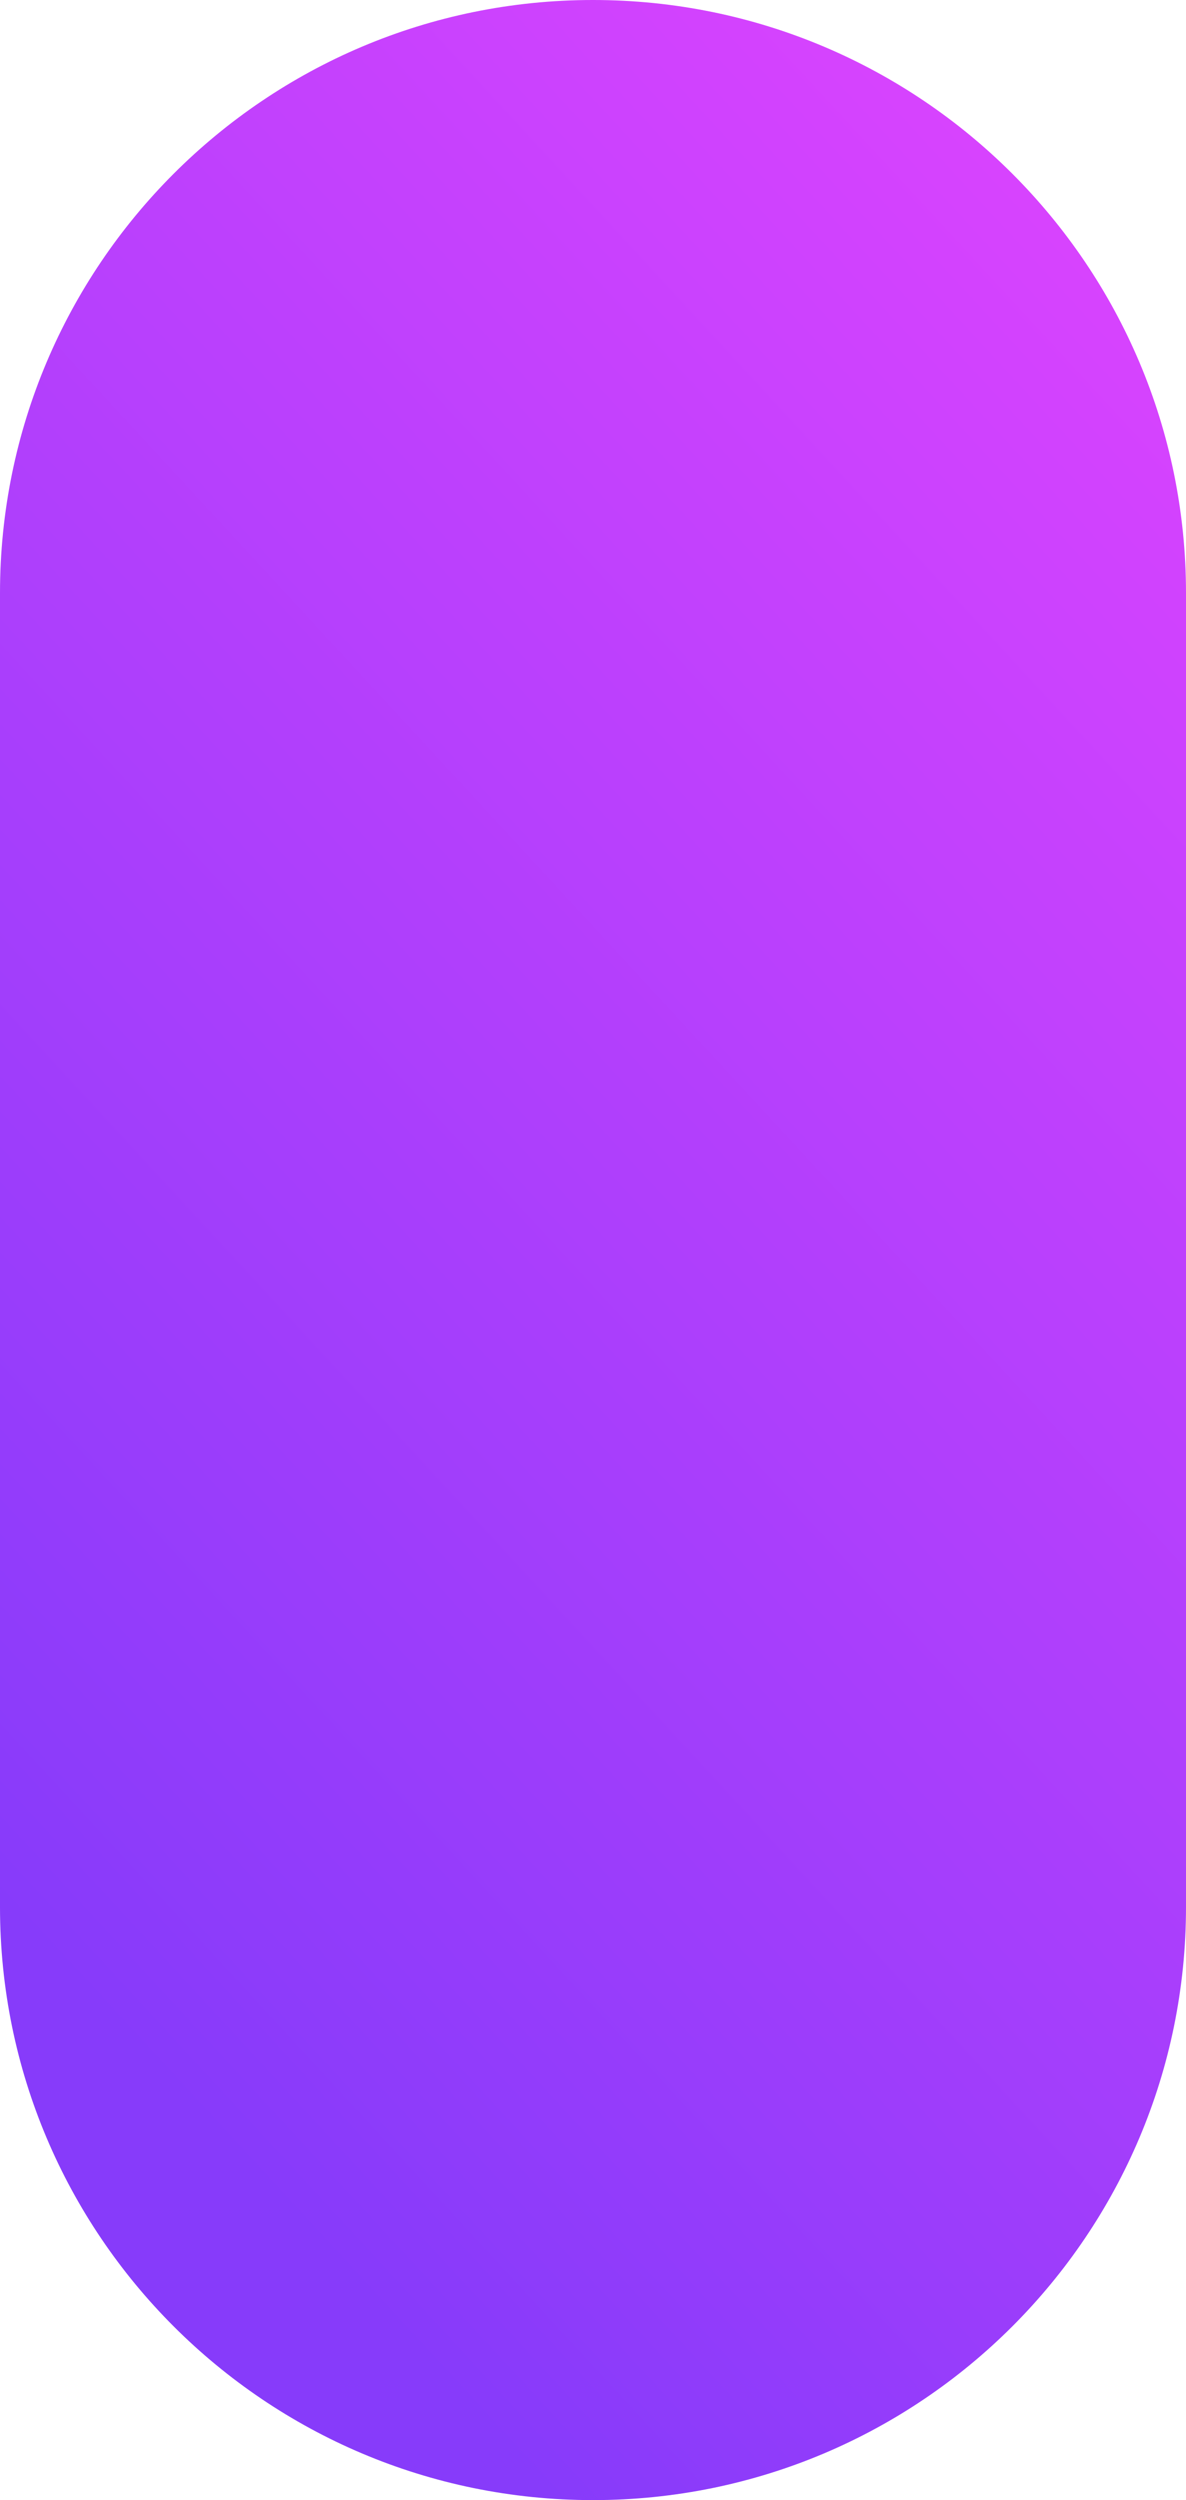 <svg xmlns="http://www.w3.org/2000/svg" xmlns:xlink="http://www.w3.org/1999/xlink" width="520" height="1096" viewBox="0 0 520 1096">
  <defs>
    <linearGradient id="linear-gradient" x1="1" x2="0.5" y2="1" gradientUnits="objectBoundingBox">
      <stop offset="0" stop-color="#e344ff"/>
      <stop offset="1" stop-color="#873bfa"/>
    </linearGradient>
  </defs>
  <path id="Union_3" data-name="Union 3" d="M0,836V260C0,116.406,116.406,0,260,0S520,116.406,520,260V836c0,143.594-116.406,260-260,260S0,979.594,0,836Z" fill="url(#linear-gradient)"/>
</svg>
